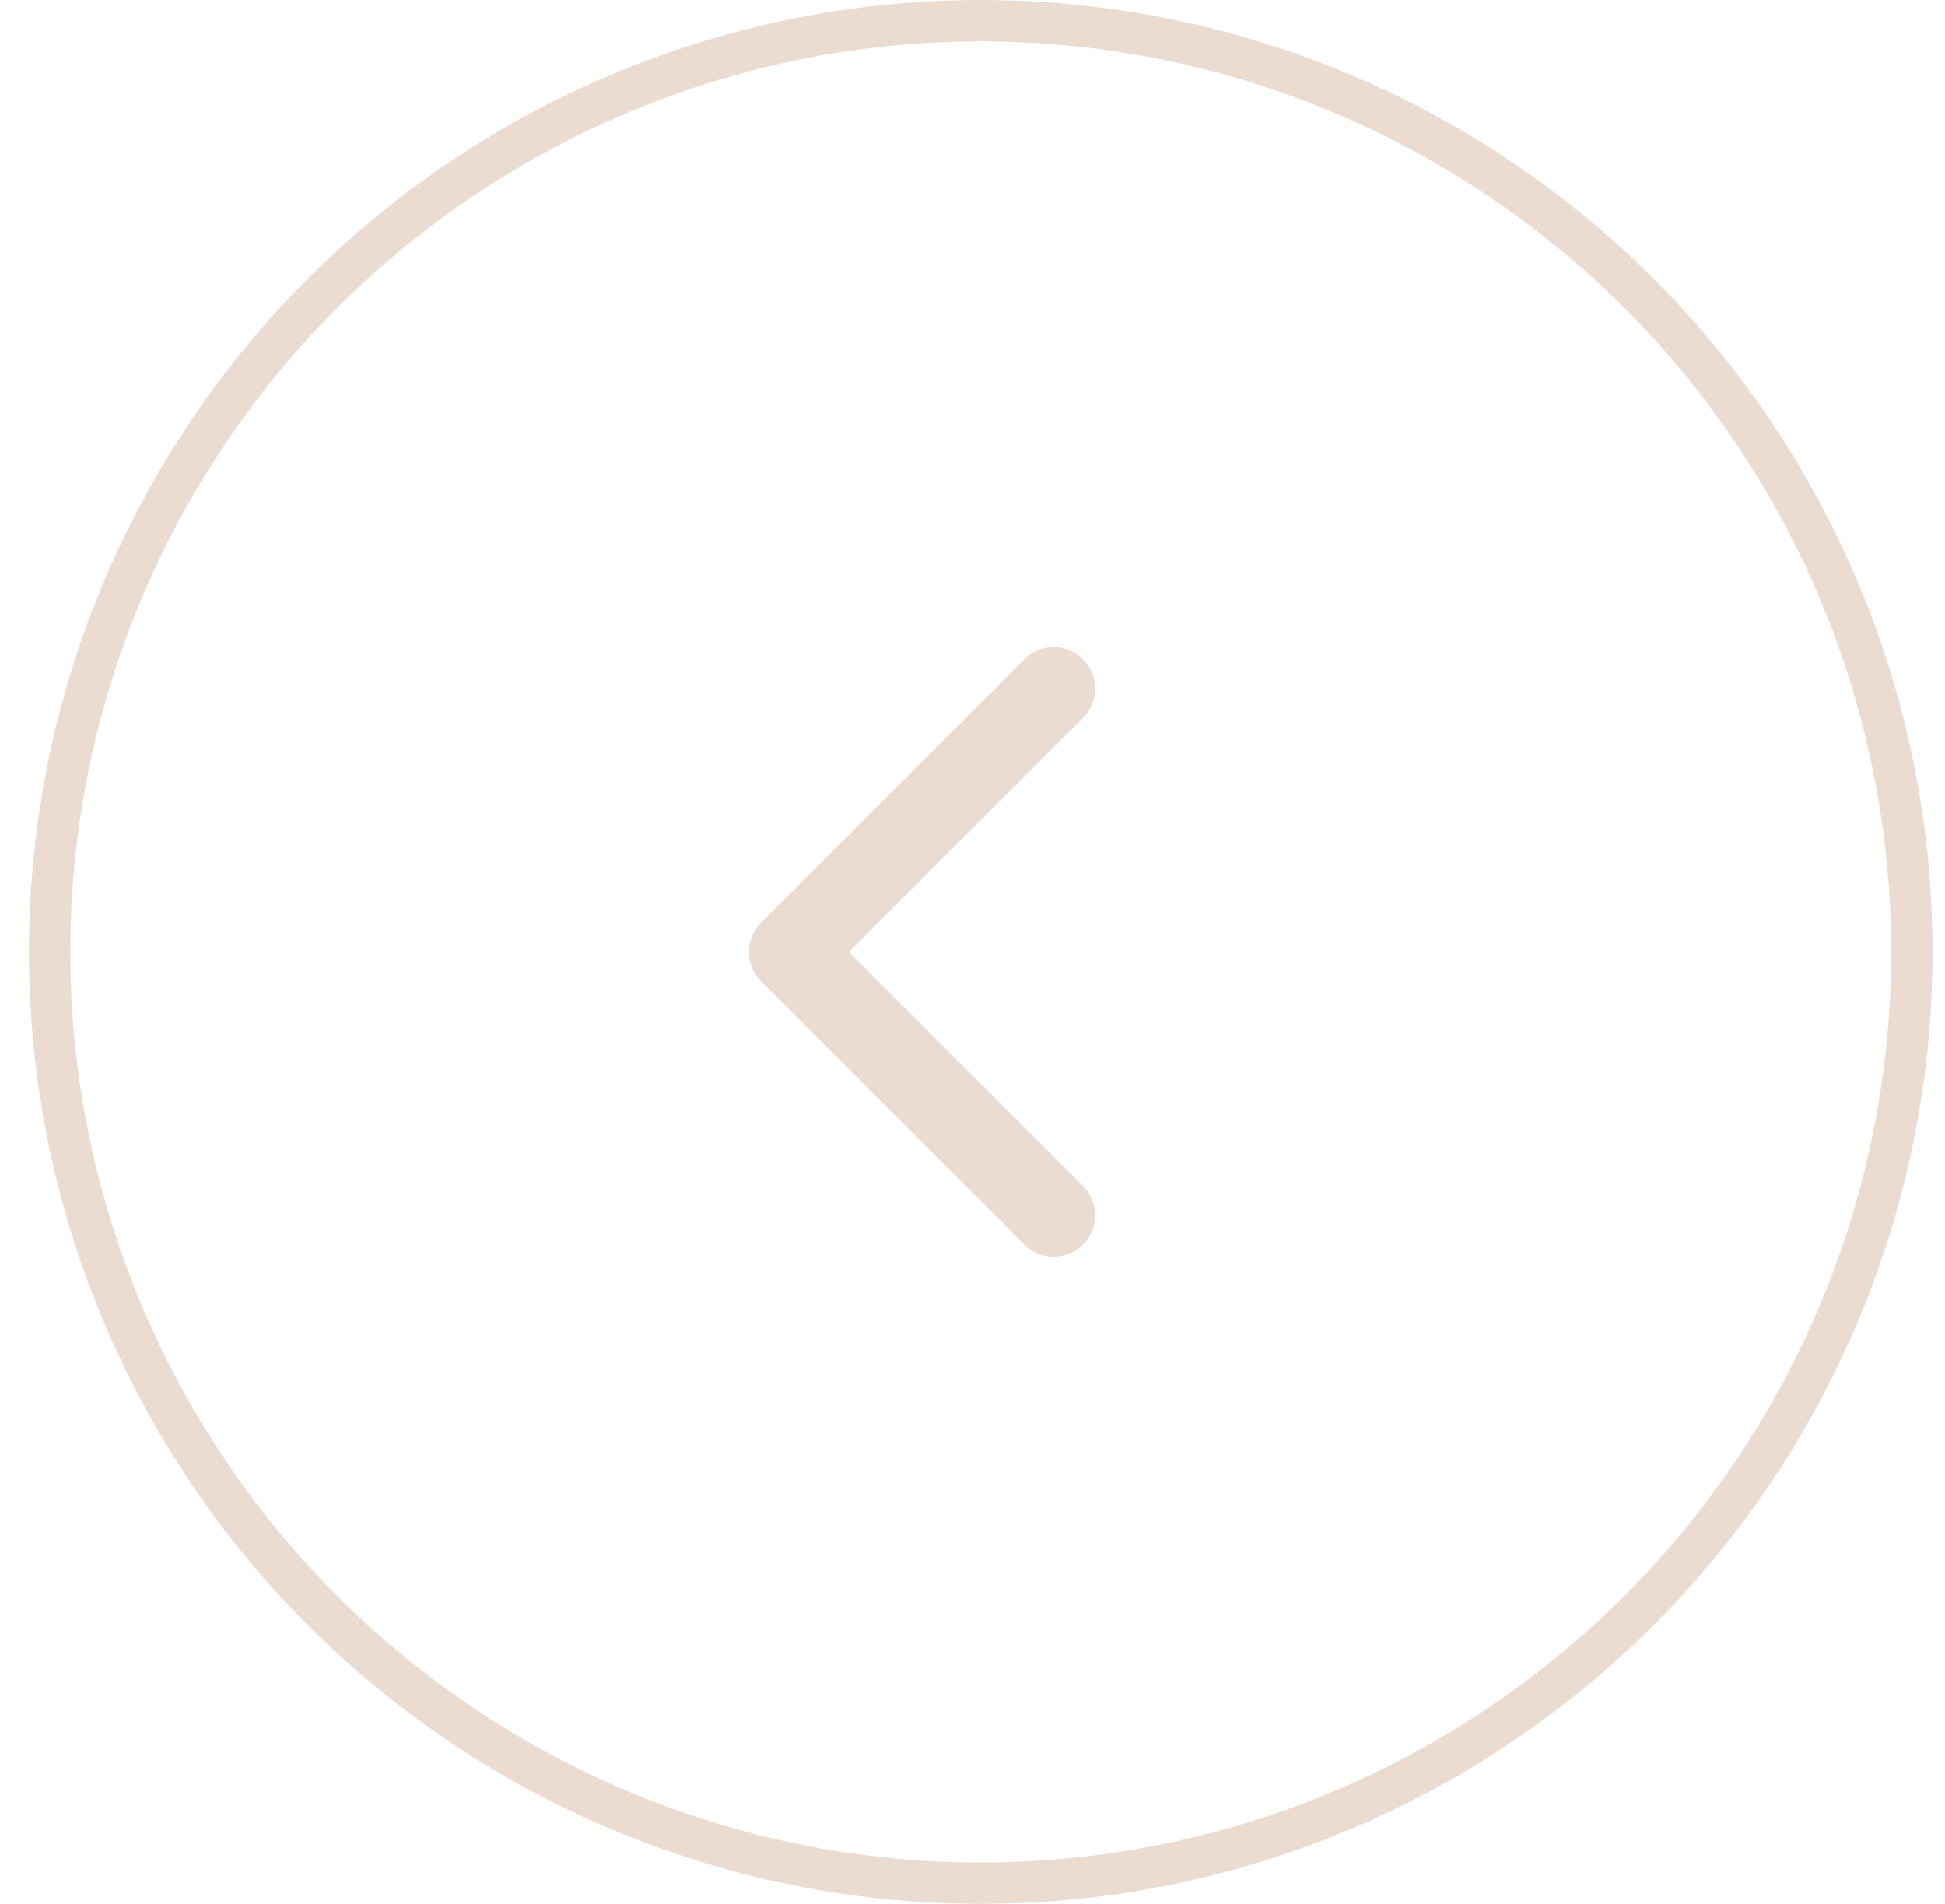<svg width="47" height="46" viewBox="0 0 47 46" fill="none" xmlns="http://www.w3.org/2000/svg">
<circle cx="23.699" cy="23" r="22.5" stroke="#EBDCD1"/>
<path d="M18.392 22.293C18.002 22.683 18.002 23.317 18.392 23.707L24.756 30.071C25.147 30.462 25.78 30.462 26.17 30.071C26.561 29.68 26.561 29.047 26.17 28.657L20.513 23L26.17 17.343C26.561 16.953 26.561 16.32 26.17 15.929C25.78 15.538 25.147 15.538 24.756 15.929L18.392 22.293ZM20.465 22H19.099V24H20.465V22Z" fill="#EBDCD1"/>
</svg>
